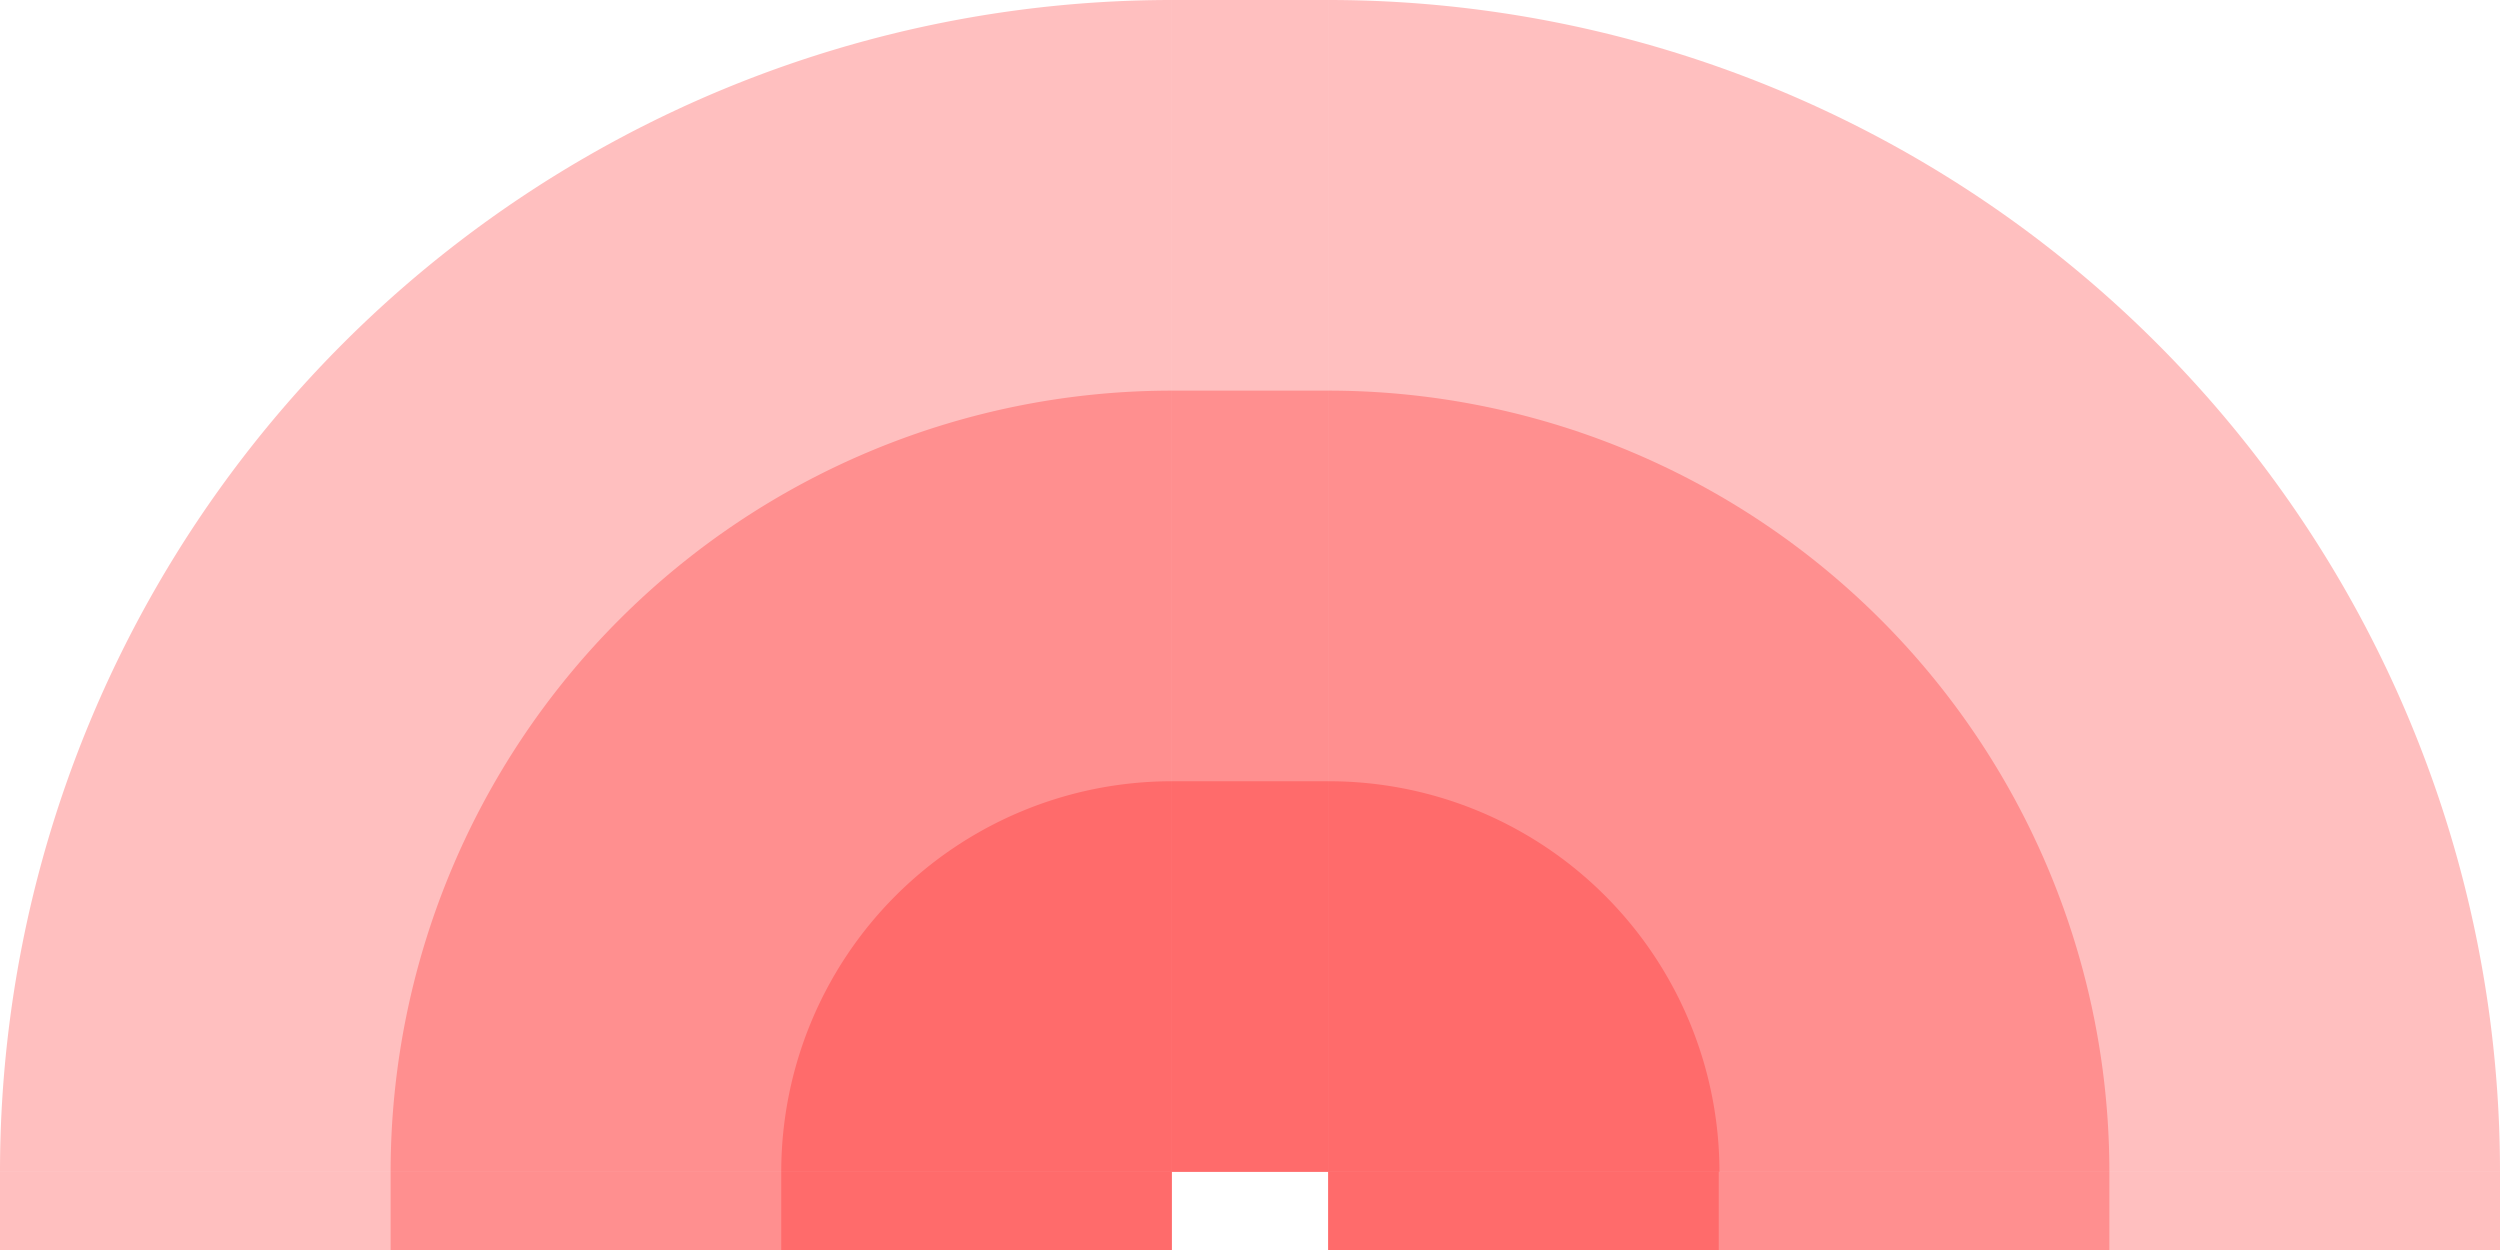 <!-- Created with Inkscape (http://www.inkscape.org/) --><svg xmlns:rdf="http://www.w3.org/1999/02/22-rdf-syntax-ns#" width="1808" xmlns:svg="http://www.w3.org/2000/svg" id="svg2" height="904" xmlns:dc="http://purl.org/dc/elements/1.1/" xmlns:cc="http://creativecommons.org/ns#" xmlns="http://www.w3.org/2000/svg" version="1.1">
<defs id="defs3031"/>
<rect x="0" width="847.5" id="rect3016" y="847.5" height="56.5" style="fill:#ff0000;fill-opacity:0.25"/>
<rect x="282.5" width="565" id="rect3017" y="847.5" height="56.5" style="fill:#ff0000;fill-opacity:0.25"/>
<rect x="565" width="282.5" id="rect3018" y="847.5" height="56.5" style="fill:#ff0000;fill-opacity:0.25"/>
<rect x="960.5" width="847.5" id="rect3016" y="847.5" height="56.5" style="fill:#ff0000;fill-opacity:0.25"/>
<rect x="960.5" width="565" id="rect3017" y="847.5" height="56.5" style="fill:#ff0000;fill-opacity:0.25"/>
<rect x="960.5" width="282.5" id="rect3018" y="847.5" height="56.5" style="fill:#ff0000;fill-opacity:0.25"/>

<rect x="847.5" width="113" id="rect3016" y="0" height="847.5" style="fill:#ff0000;fill-opacity:0.25"/>
<rect x="847.5" width="113" id="rect3017" y="282.5" height="565" style="fill:#ff0000;fill-opacity:0.25"/>
<rect x="847.5" width="113" id="rect3018" y="565" height="282.5" style="fill:#ff0000;fill-opacity:0.25"/>

<path style="fill:#ff0000;fill-opacity:0.25" d="M 847.5, 0 A 847.5,847.5 1 0 0 0,847.5 h 847.5" id="path3017"/>
<path style="fill:#ff0000;fill-opacity:0.25" d="M 847.5, 282.5 A 565,565 1 0 0 282.5,847.5 h 565" id="path3017"/>
<path style="fill:#ff0000;fill-opacity:0.25" d="M 847.5, 565 A 282.5,282.5 1 0 0 565,847.5 h 282.5" id="path3017"/>

<path style="fill:#ff0000;fill-opacity:0.25" d="M 1808, 847.5 A 847.5,847.5 1 0 0 960.5,0 v 847.5" id="path3017"/>
<path style="fill:#ff0000;fill-opacity:0.25" d="M 1525.5, 847.5 A 565,565 1 0 0 960.5,282.5 v 565" id="path3017"/>
<path style="fill:#ff0000;fill-opacity:0.25" d="M 1243.5, 847.5 A 282.5,282.5 1 0 0 960.5,565 v 282.5" id="path3017"/>
</svg>